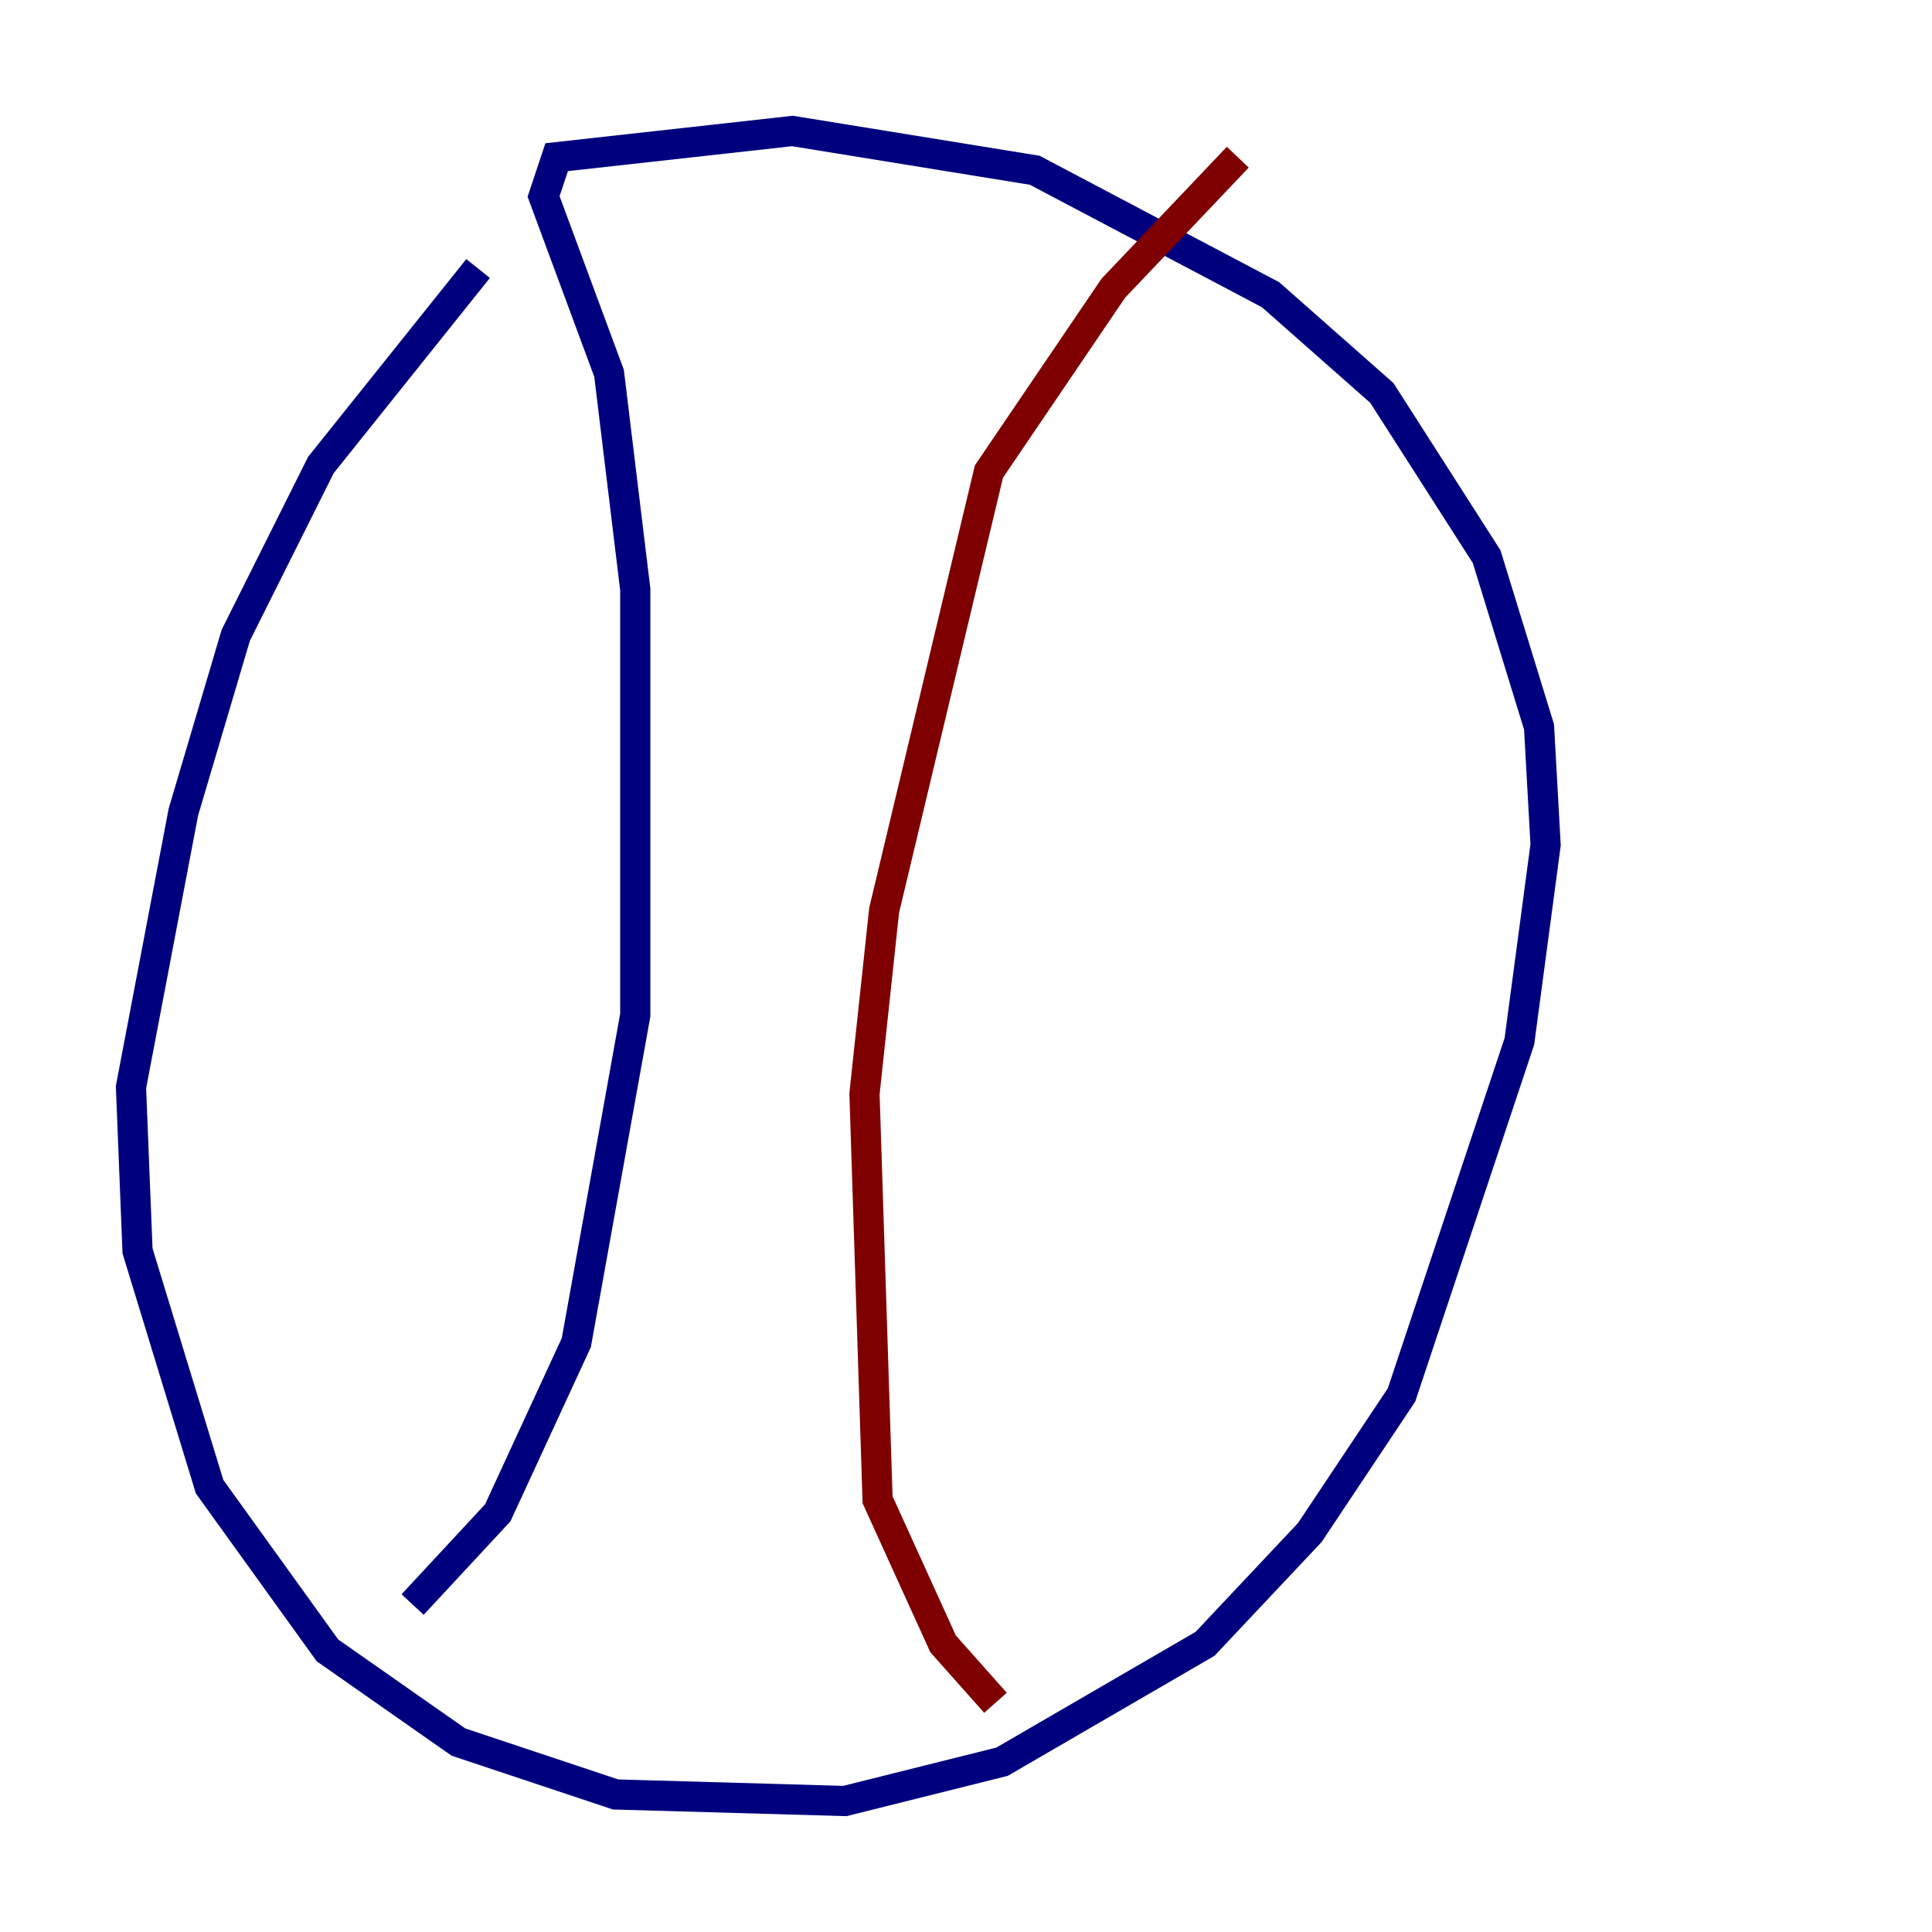 <?xml version="1.0" encoding="utf-8" ?>
<svg baseProfile="tiny" height="128" version="1.2" viewBox="0,0,128,128" width="128" xmlns="http://www.w3.org/2000/svg" xmlns:ev="http://www.w3.org/2001/xml-events" xmlns:xlink="http://www.w3.org/1999/xlink"><defs /><polyline fill="none" points="31.675,17.79 21.261,30.807 15.62,42.088 12.149,53.803 8.678,72.027 9.112,82.875 13.885,98.495 21.695,109.342 30.373,115.417 40.786,118.888 55.973,119.322 66.386,116.719 79.837,108.909 86.78,101.532 92.854,92.42 100.664,68.99 102.4,55.973 101.966,48.163 98.495,36.881 91.552,26.034 84.176,19.525 68.556,11.281 52.502,8.678 36.881,10.414 36.014,13.017 40.352,24.732 42.088,39.051 42.088,67.254 38.183,88.949 32.976,100.231 27.336,106.305" stroke="#00007f" stroke-width="2" /><polyline fill="none" points="82.007,10.414 73.763,19.091 65.519,31.241 58.576,60.312 57.275,72.461 58.142,99.363 62.481,108.909 65.953,112.814" stroke="#7f0000" stroke-width="2" /></svg>